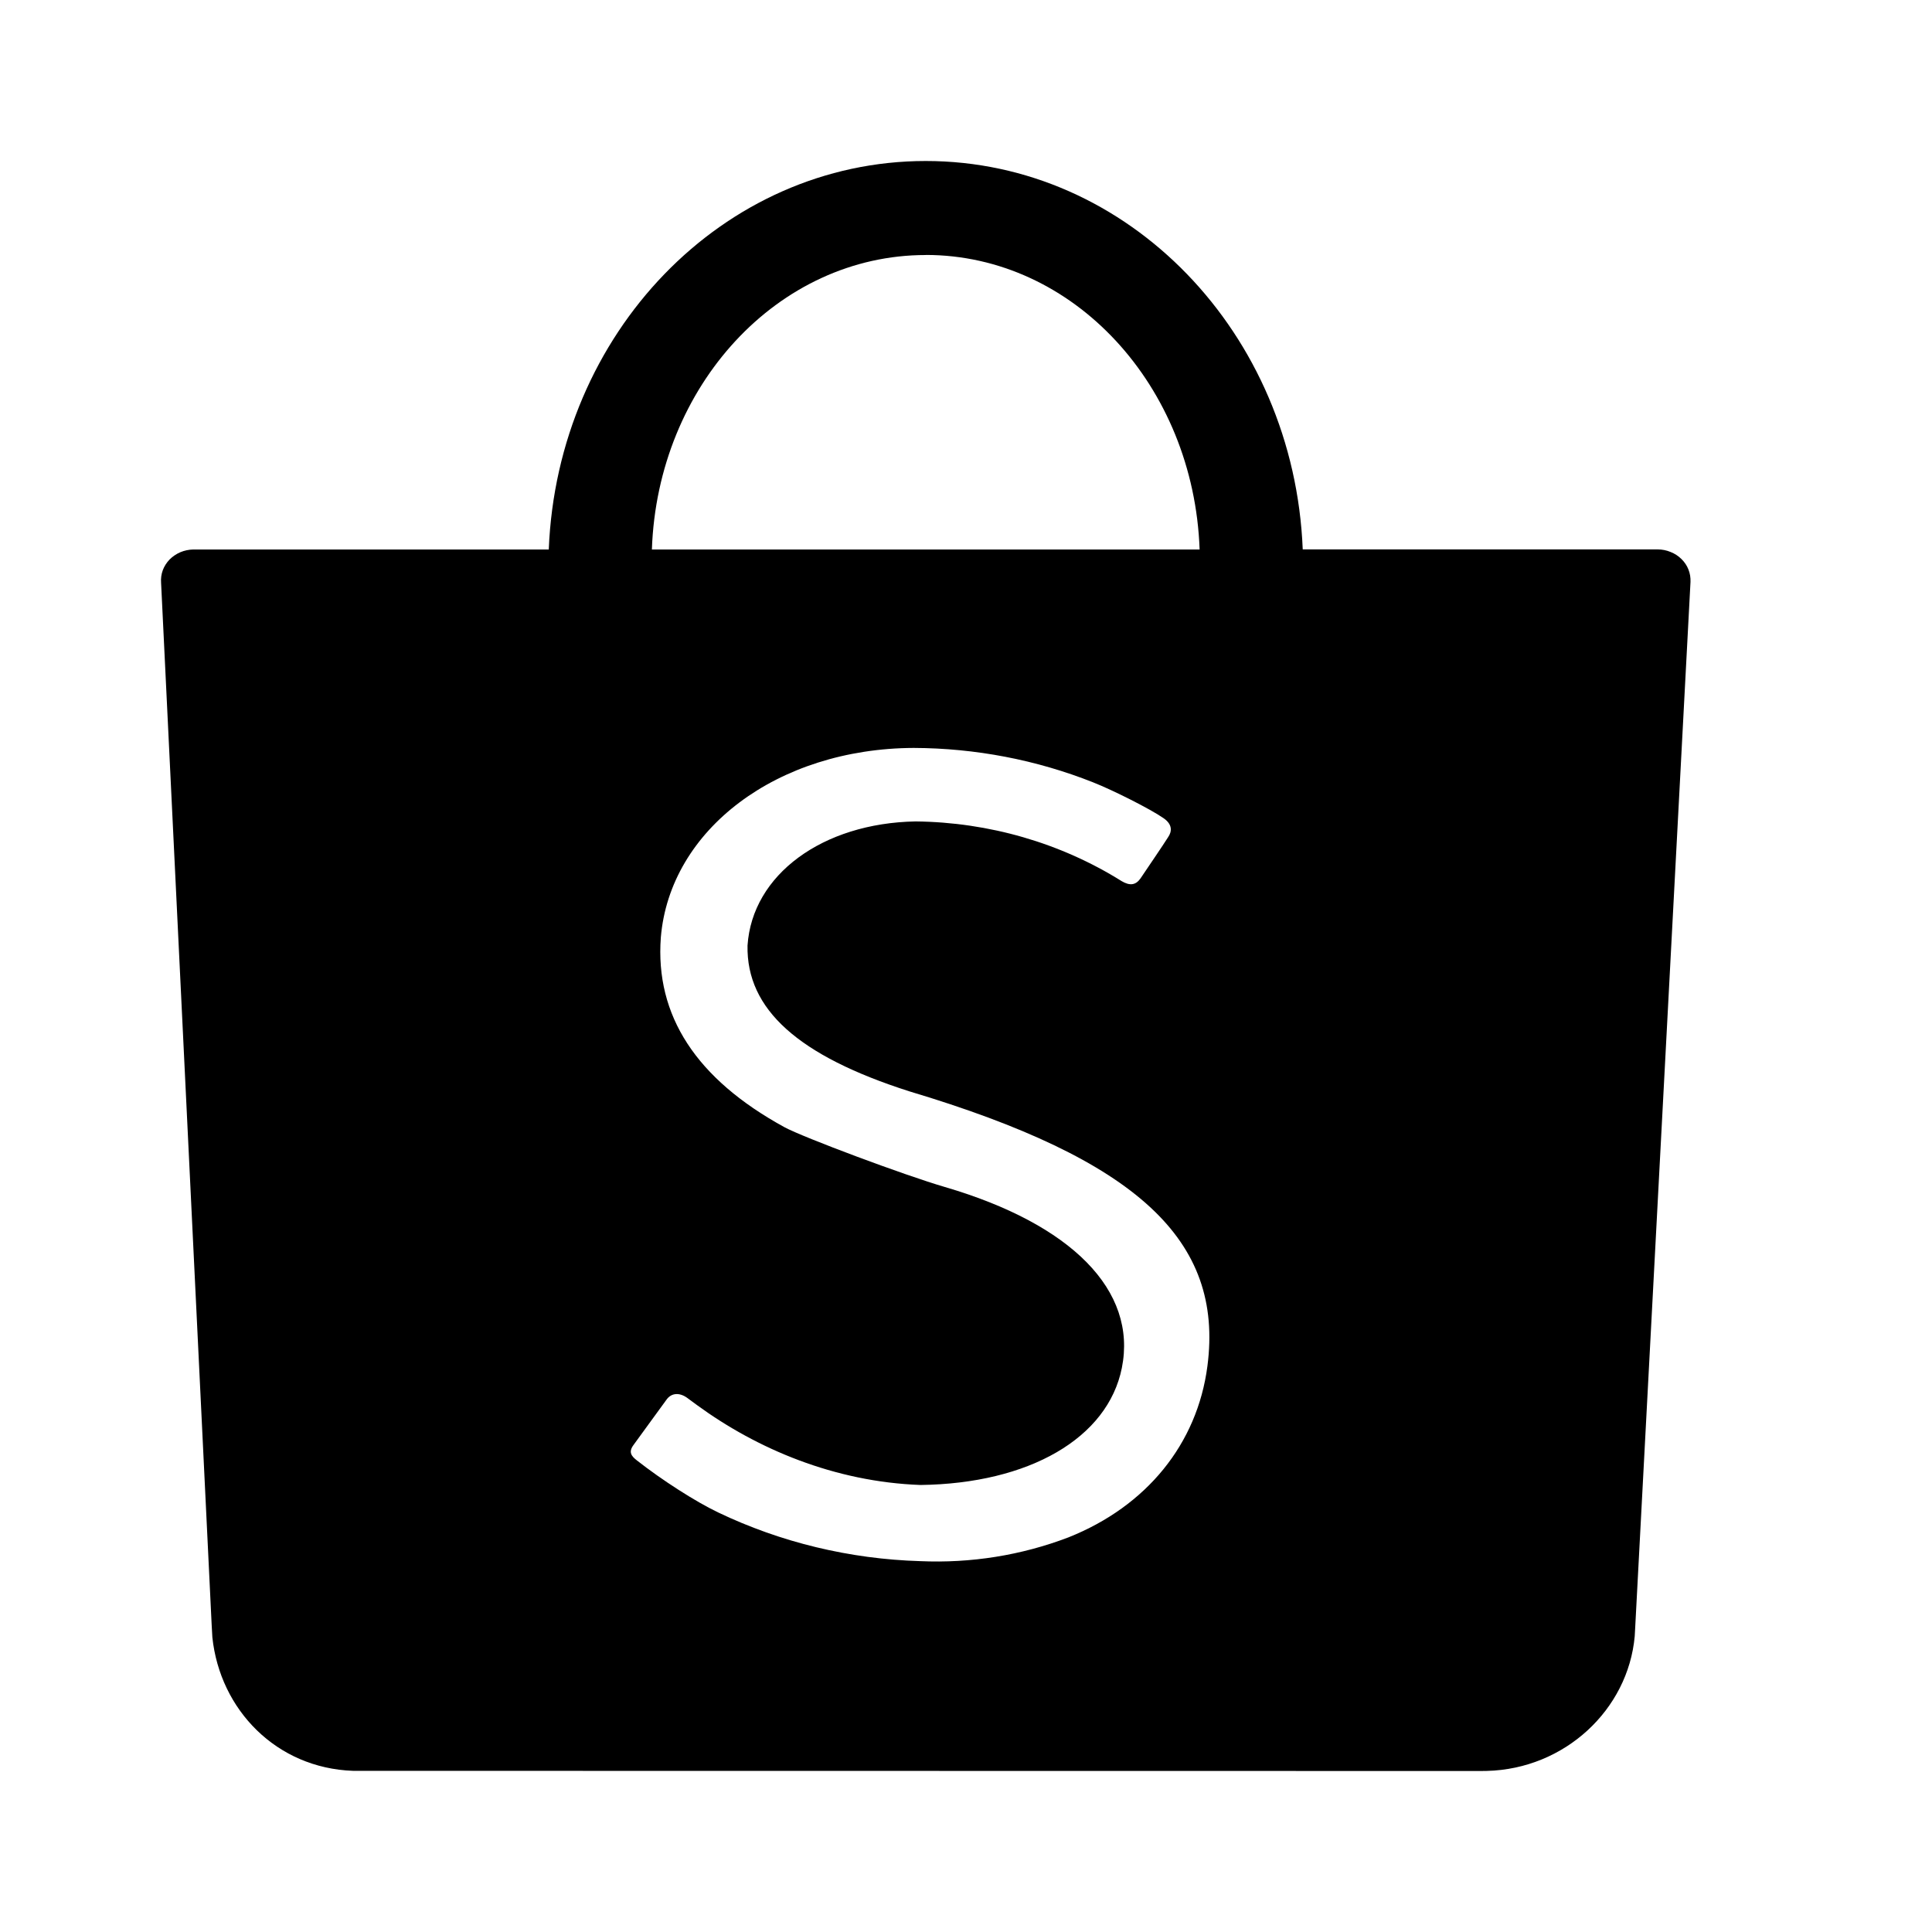 <svg width="24" height="24" viewBox="0 0 24 24" fill="none" xmlns="http://www.w3.org/2000/svg">
<path d="M14.999 16.97C15.203 15.404 14.129 14.405 11.293 13.556C9.918 13.116 9.271 12.539 9.286 11.746C9.344 10.866 10.217 10.225 11.374 10.204C12.286 10.214 13.175 10.471 13.934 10.946C14.036 11.006 14.108 10.996 14.167 10.913C14.247 10.793 14.447 10.502 14.513 10.396C14.558 10.329 14.567 10.241 14.453 10.163C14.289 10.049 13.828 9.817 13.58 9.719C12.875 9.439 12.117 9.294 11.351 9.291C9.656 9.298 8.321 10.304 8.209 11.646C8.137 12.616 8.648 13.402 9.744 14.002C9.978 14.129 11.236 14.599 11.736 14.745C13.311 15.206 14.129 16.031 13.936 16.993C13.761 17.866 12.783 18.43 11.435 18.447C10.367 18.408 9.404 17.999 8.659 17.455L8.534 17.363C8.441 17.297 8.34 17.301 8.279 17.388C8.234 17.452 7.945 17.844 7.872 17.947C7.804 18.037 7.841 18.087 7.912 18.142C8.223 18.386 8.637 18.652 8.919 18.787C9.698 19.16 10.556 19.367 11.43 19.393C12.06 19.421 12.688 19.321 13.272 19.098C14.244 18.711 14.873 17.936 14.999 16.97ZM11.5 3.168C9.665 3.168 8.168 4.793 8.098 6.826H14.902C14.83 4.792 13.334 3.167 11.5 3.167M18.47 21.999L18.399 22L4.387 21.998C3.434 21.965 2.733 21.24 2.638 20.339L2.629 20.177L2.001 7.238C1.997 7.186 2.004 7.134 2.022 7.084C2.04 7.035 2.069 6.99 2.106 6.951C2.144 6.913 2.189 6.882 2.24 6.86C2.29 6.839 2.345 6.827 2.401 6.826H6.817C6.924 4.14 8.979 2 11.5 2C14.021 2 16.075 4.141 16.183 6.825H20.593C20.648 6.825 20.703 6.836 20.753 6.857C20.804 6.877 20.85 6.907 20.888 6.945C20.926 6.982 20.956 7.027 20.975 7.076C20.994 7.124 21.002 7.176 21 7.228L20.313 20.218L20.307 20.327C20.224 21.239 19.438 21.975 18.47 21.999Z" fill="black"/>
</svg>
